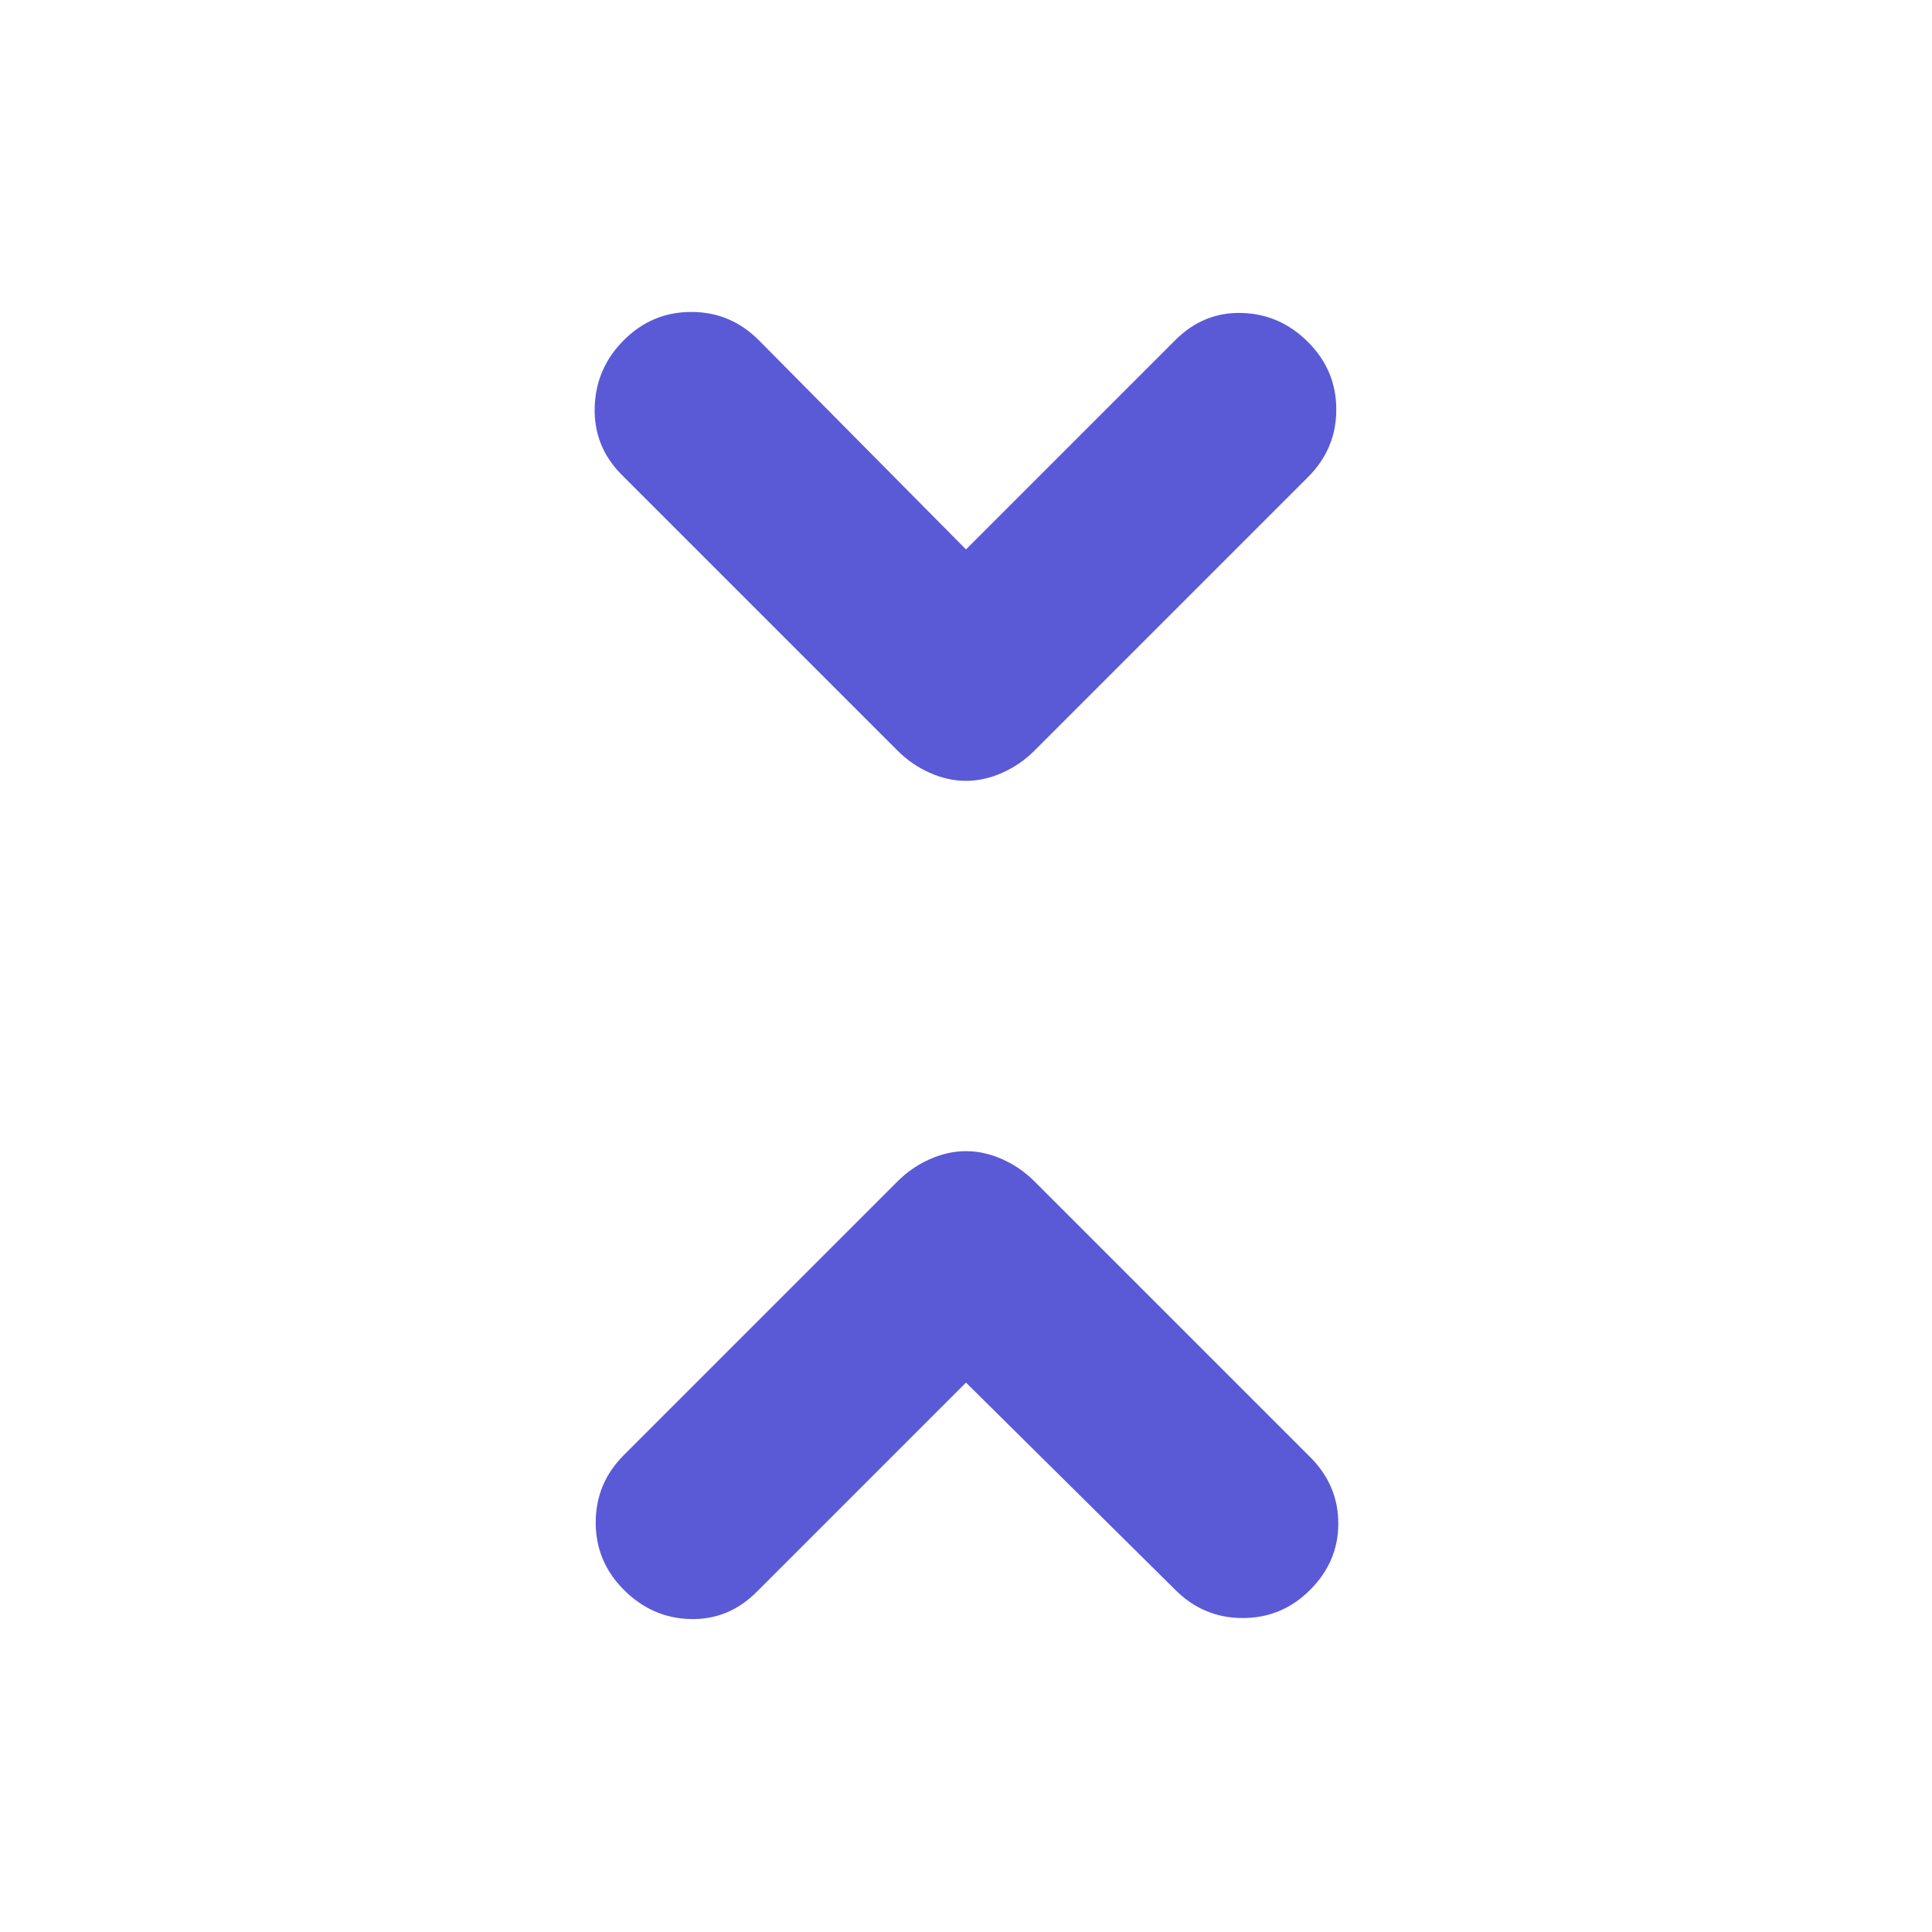 <svg height="48" viewBox="0 -960 960 960" width="48" xmlns="http://www.w3.org/2000/svg"><path fill="rgb(90, 90, 215)" d="m480-273-104 104q-14 14-33 13.5t-33-14.5q-14-14-14-33.5t14-33.5l136-136q7-7 16-11t18-4q9 0 18 4t16 11l137 137q14 14 14 33t-14 33q-14 14-33.5 14t-33.5-14zm0-414 104-104q14-14 33-13.5t33 14.5q14 14 14 33.5t-14 33.5l-136 136q-7 7-16 11t-18 4q-9 0-18-4t-16-11l-137-137q-14-14-13.5-33.5t14.5-33.5q14-14 33.5-14t33.5 14z"/></svg>